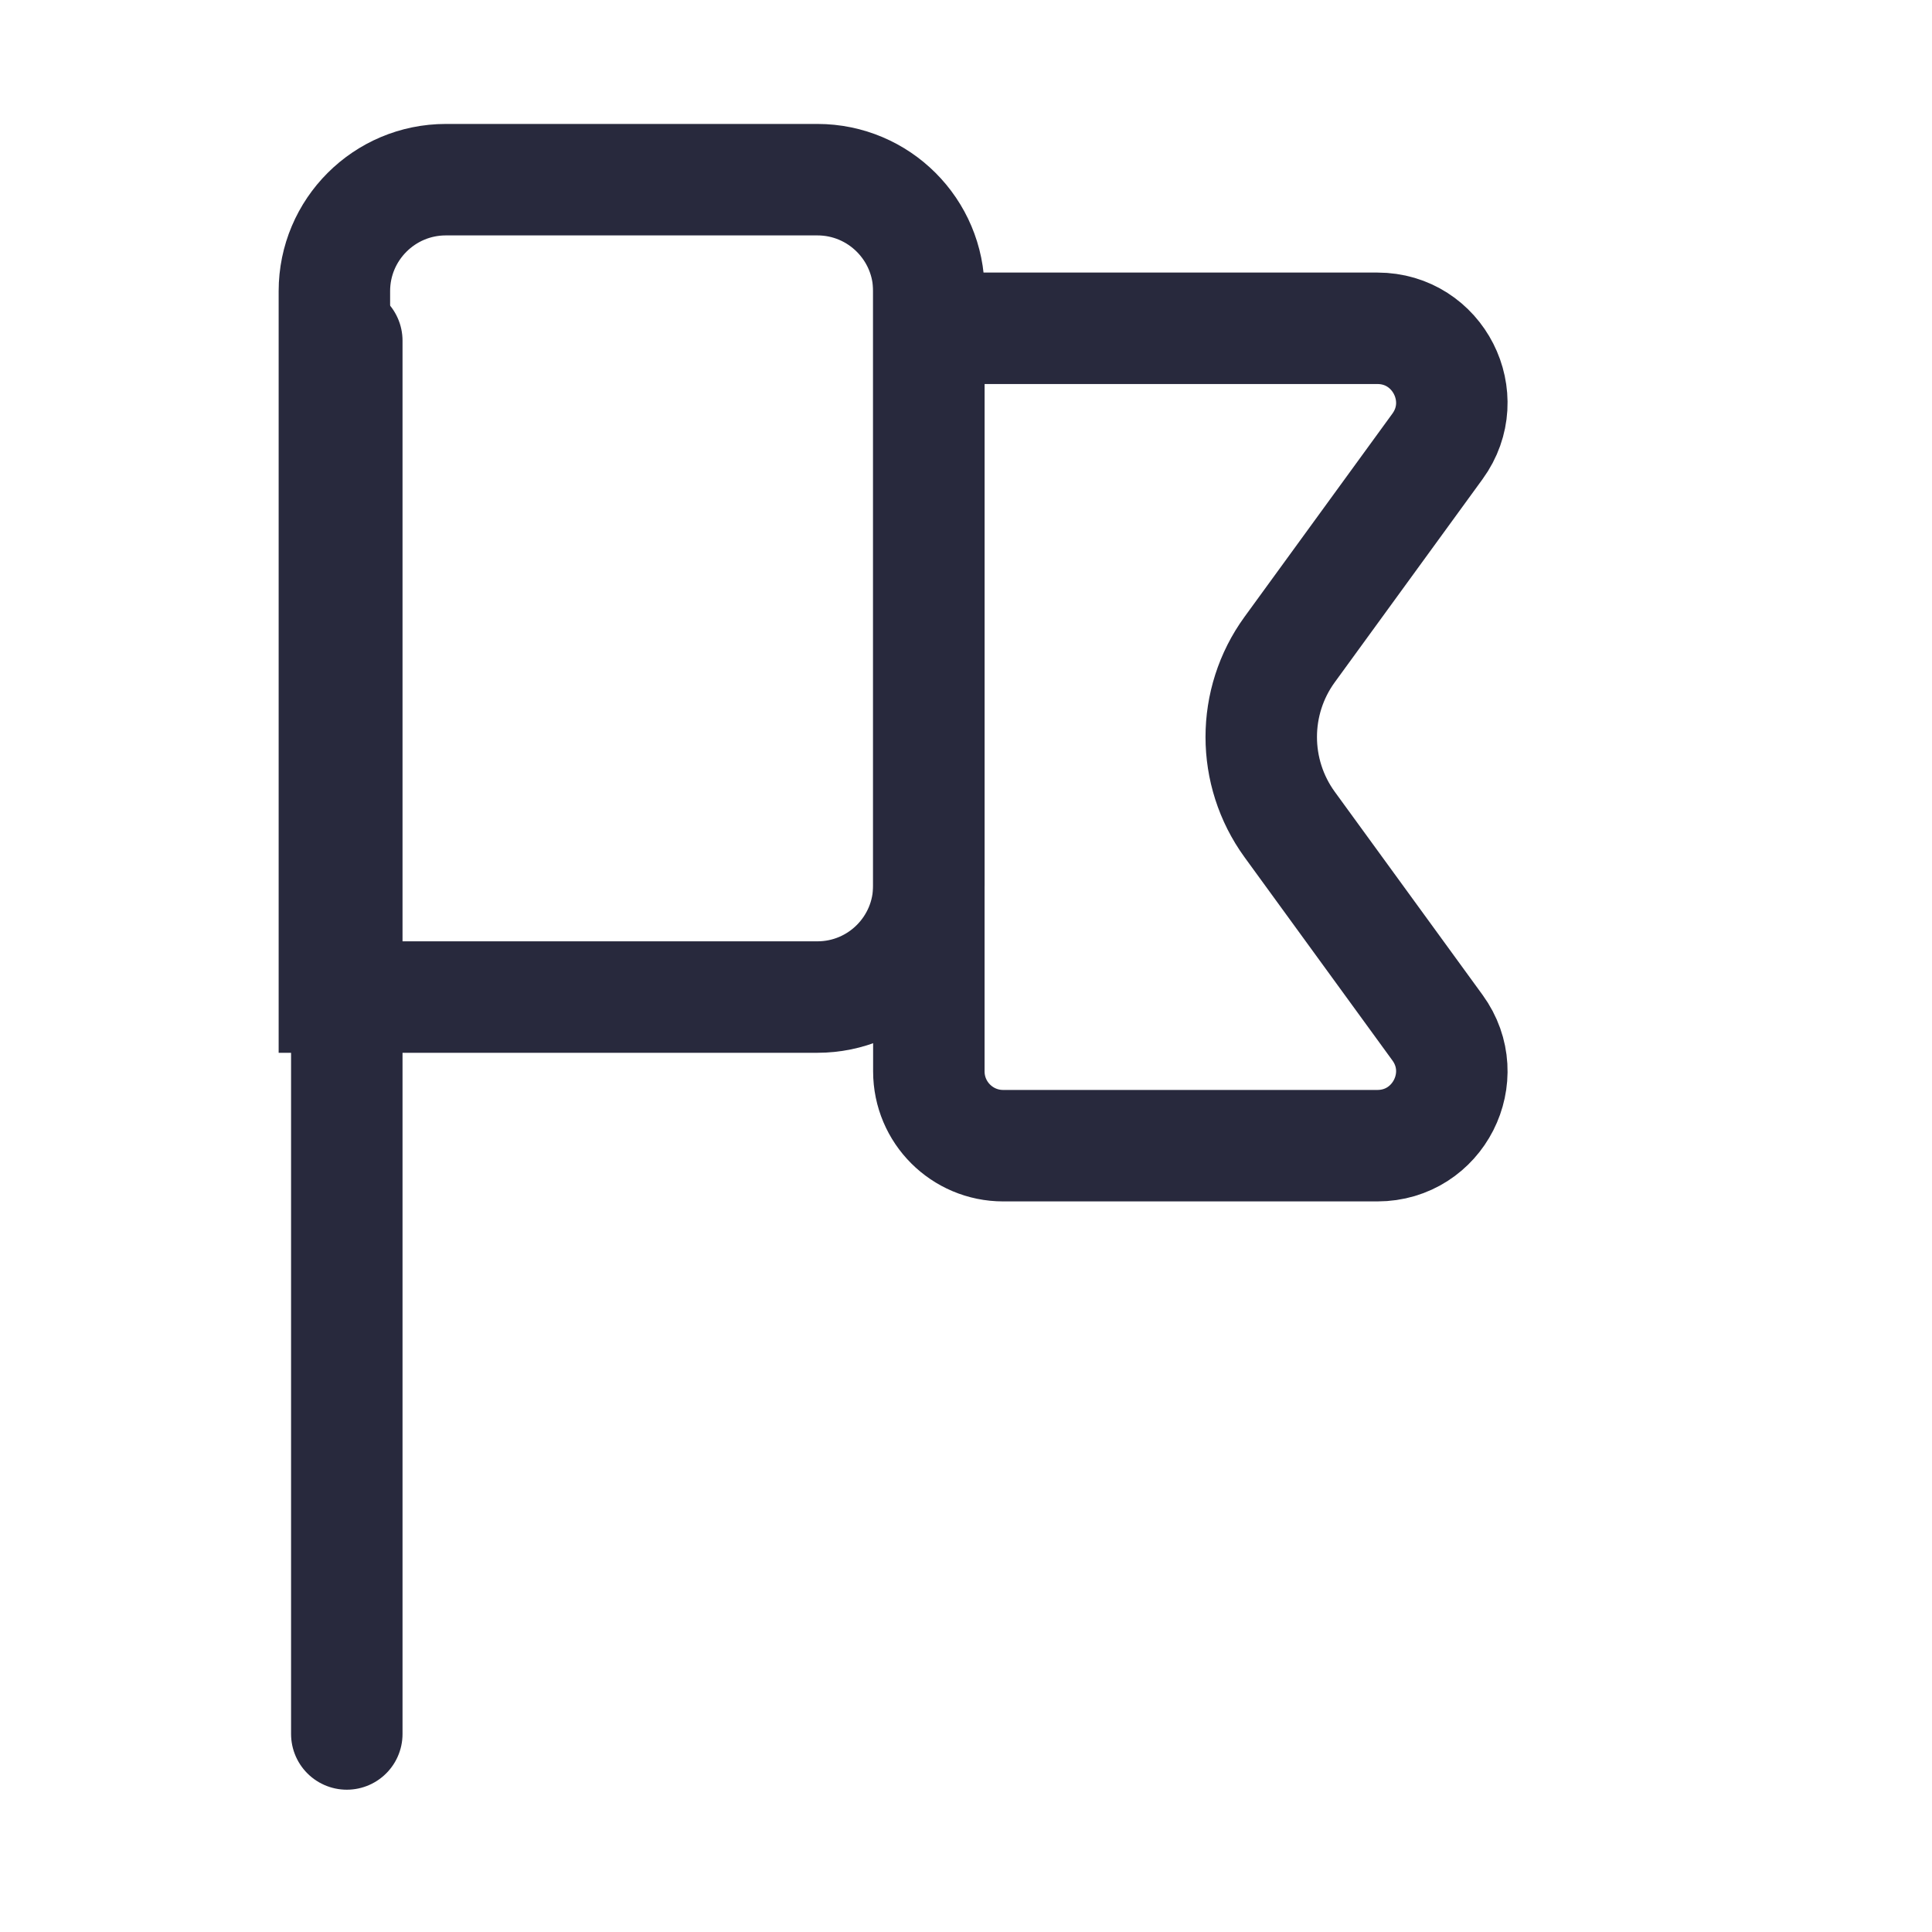 <svg width="25" height="25" viewBox="0 0 25 26" fill="none" xmlns="http://www.w3.org/2000/svg">
<path d="M4 3.918C4 3.09 4.672 2.418 5.5 2.418H10.5C11.328 2.418 12 3.09 12 3.918V11.918C12 12.747 11.328 13.418 10.5 13.418H4V3.918Z" stroke="#28293D" stroke-width="1.5"/>
<path d="M12 4.418H18.036C18.854 4.418 19.326 5.346 18.845 6.007L16.855 8.742C16.346 9.443 16.346 10.393 16.855 11.095L18.845 13.83C19.326 14.491 18.854 15.418 18.036 15.418H13C12.448 15.418 12 14.971 12 14.418V4.418Z" stroke="#28293D" stroke-width="1.5"/>
<path d="M4.167 23.335L4.167 4.585" stroke="#28293D" stroke-width="1.5" stroke-linecap="round" stroke-linejoin="round"/>
</svg>
